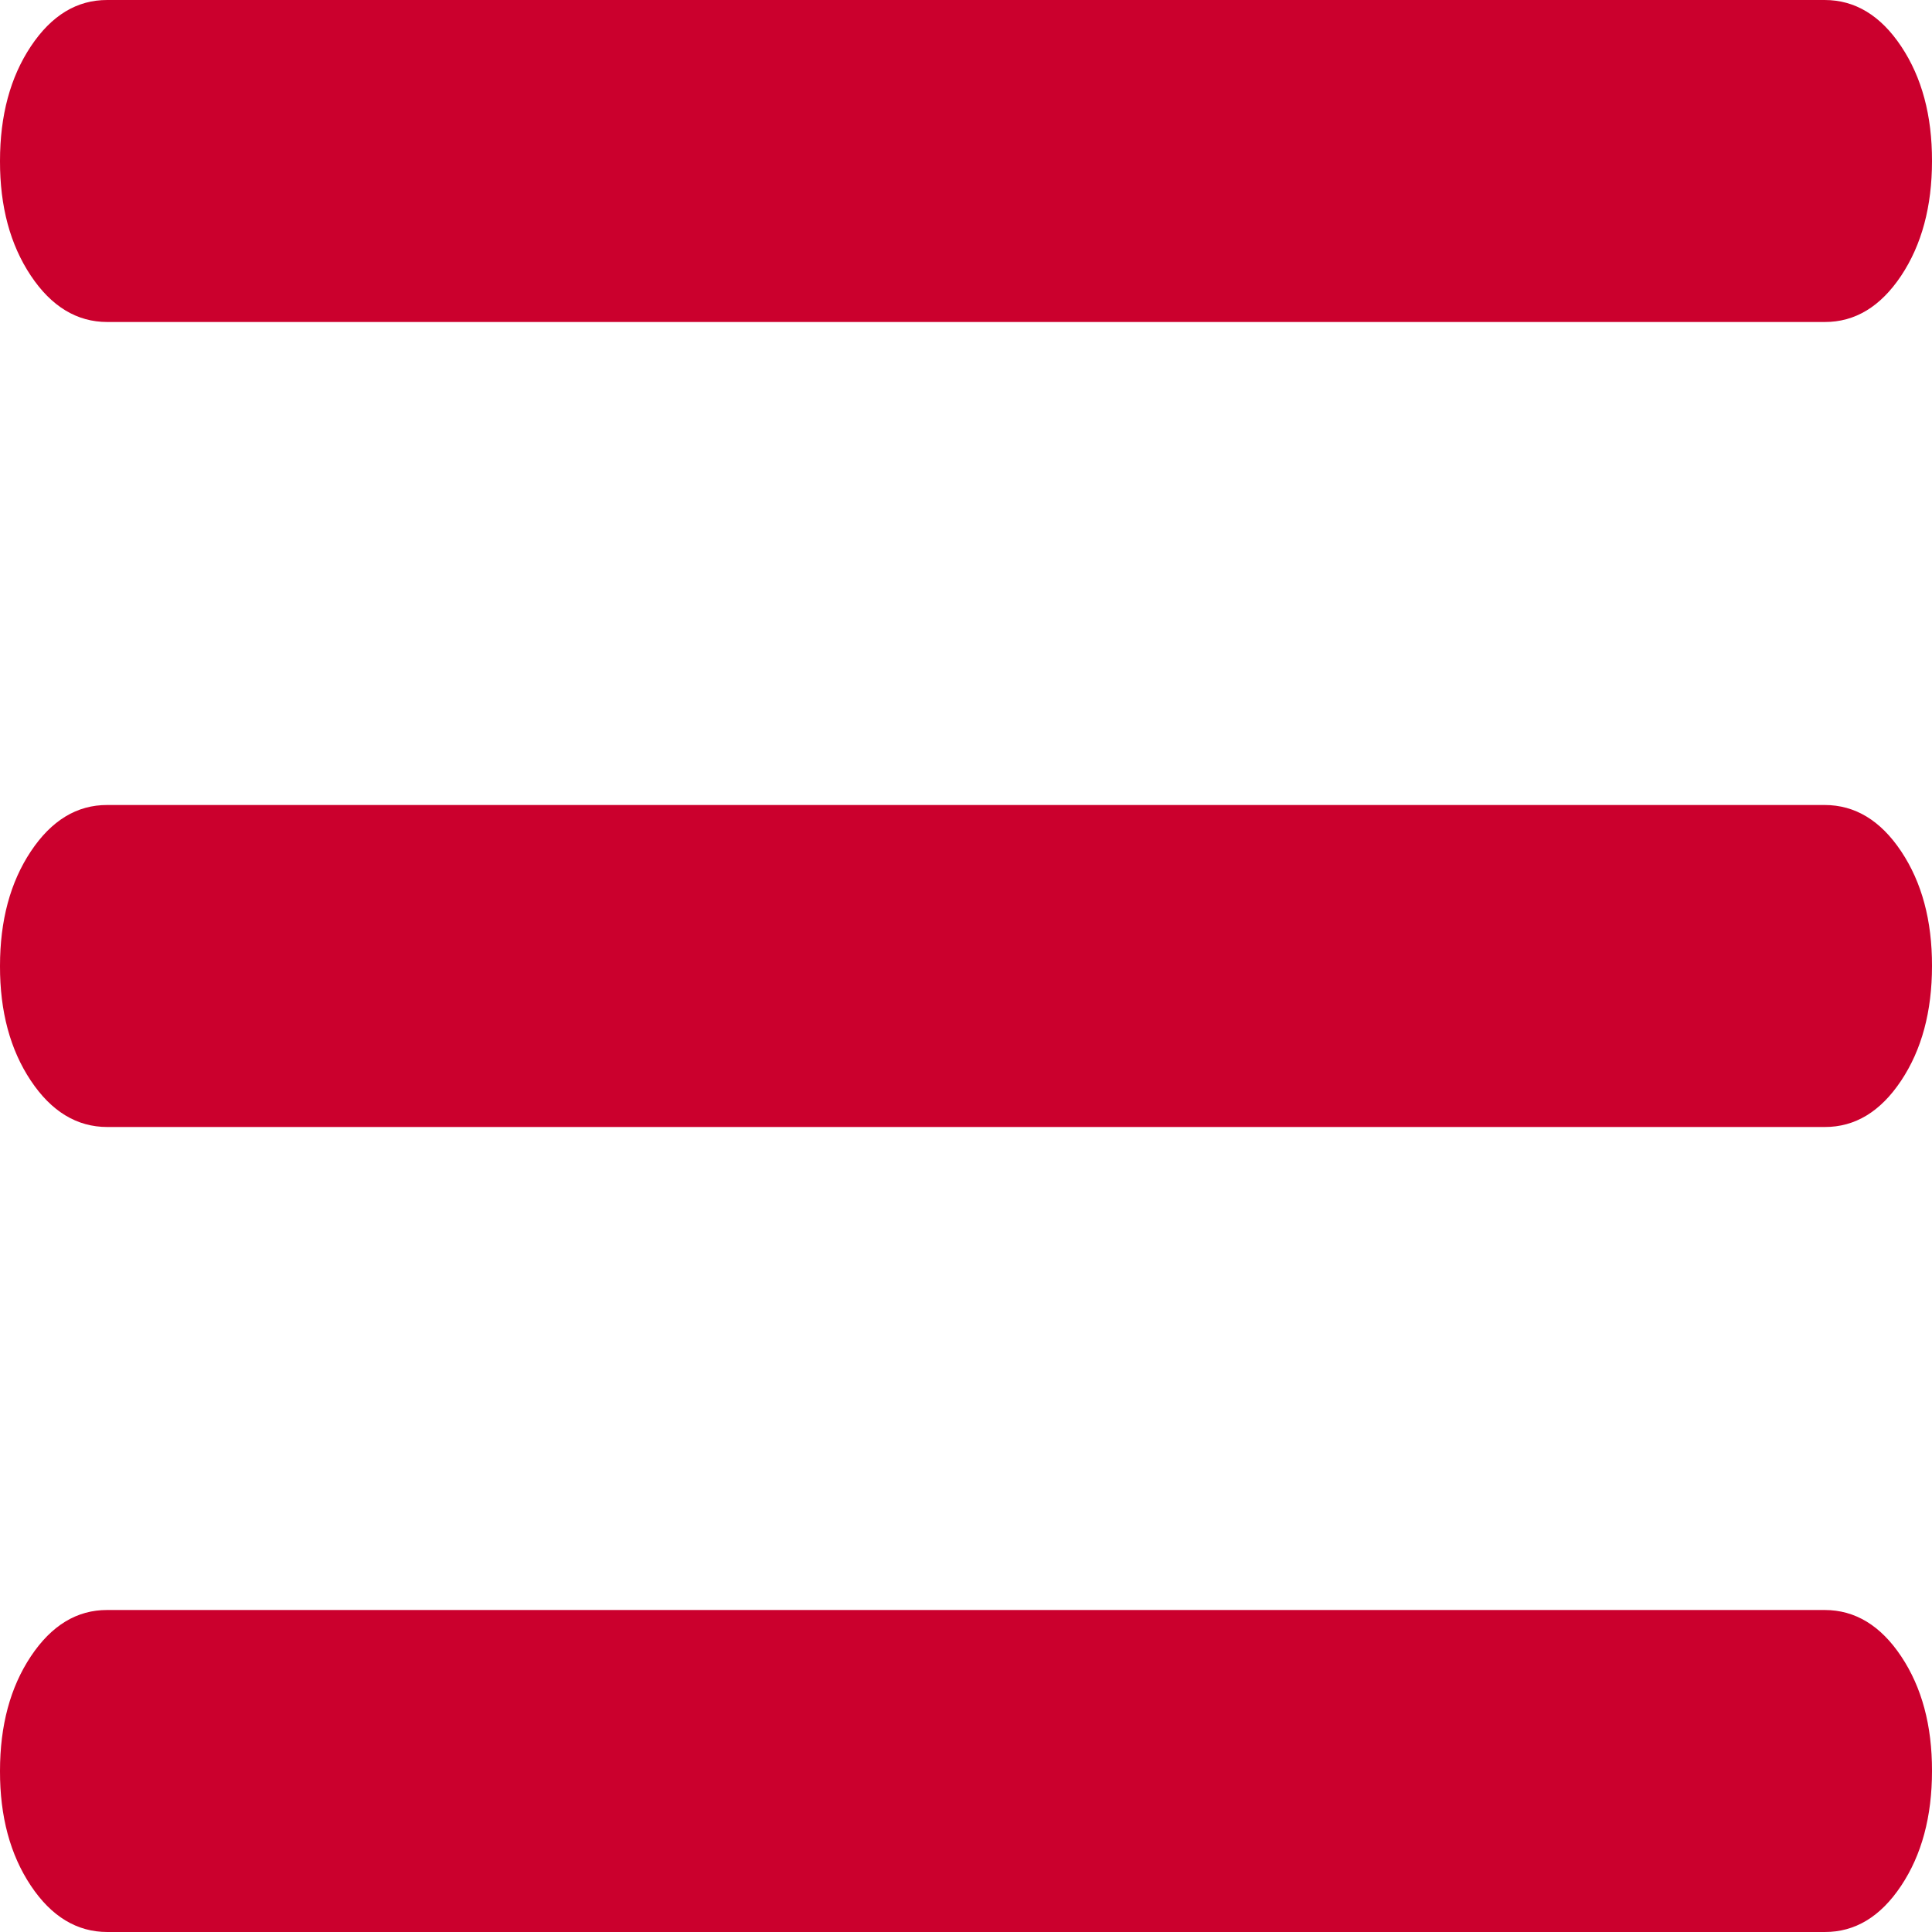 <svg width="18" height="18" viewBox="0 0 18 18" fill="none" xmlns="http://www.w3.org/2000/svg">
<path d="M1 18C0.717 18 0.479 17.856 0.287 17.568C0.095 17.28 -0.001 16.924 3.46021e-06 16.5C3.46021e-06 16.075 0.096 15.719 0.288 15.431C0.48 15.143 0.717 14.999 1 15H17C17.283 15 17.521 15.144 17.713 15.432C17.905 15.72 18.001 16.076 18 16.5C18 16.925 17.904 17.282 17.712 17.57C17.52 17.858 17.283 18.001 17 18H1ZM1 10.5C0.717 10.5 0.479 10.356 0.287 10.068C0.095 9.78 -0.001 9.424 3.46021e-06 9C3.46021e-06 8.575 0.096 8.219 0.288 7.931C0.48 7.643 0.717 7.499 1 7.5H17C17.283 7.5 17.521 7.644 17.713 7.932C17.905 8.22 18.001 8.576 18 9C18 9.425 17.904 9.781 17.712 10.069C17.52 10.357 17.283 10.501 17 10.5H1ZM1 3C0.717 3 0.479 2.856 0.287 2.568C0.095 2.28 -0.001 1.924 3.46021e-06 1.5C3.46021e-06 1.075 0.096 0.719 0.288 0.431C0.48 0.143 0.717 -0.001 1 5.1903e-06H17C17.283 5.1903e-06 17.521 0.144 17.713 0.432C17.905 0.72 18.001 1.076 18 1.5C18 1.925 17.904 2.281 17.712 2.57C17.52 2.857 17.283 3.001 17 3H1Z" fill="#CB002D"/>
</svg>
